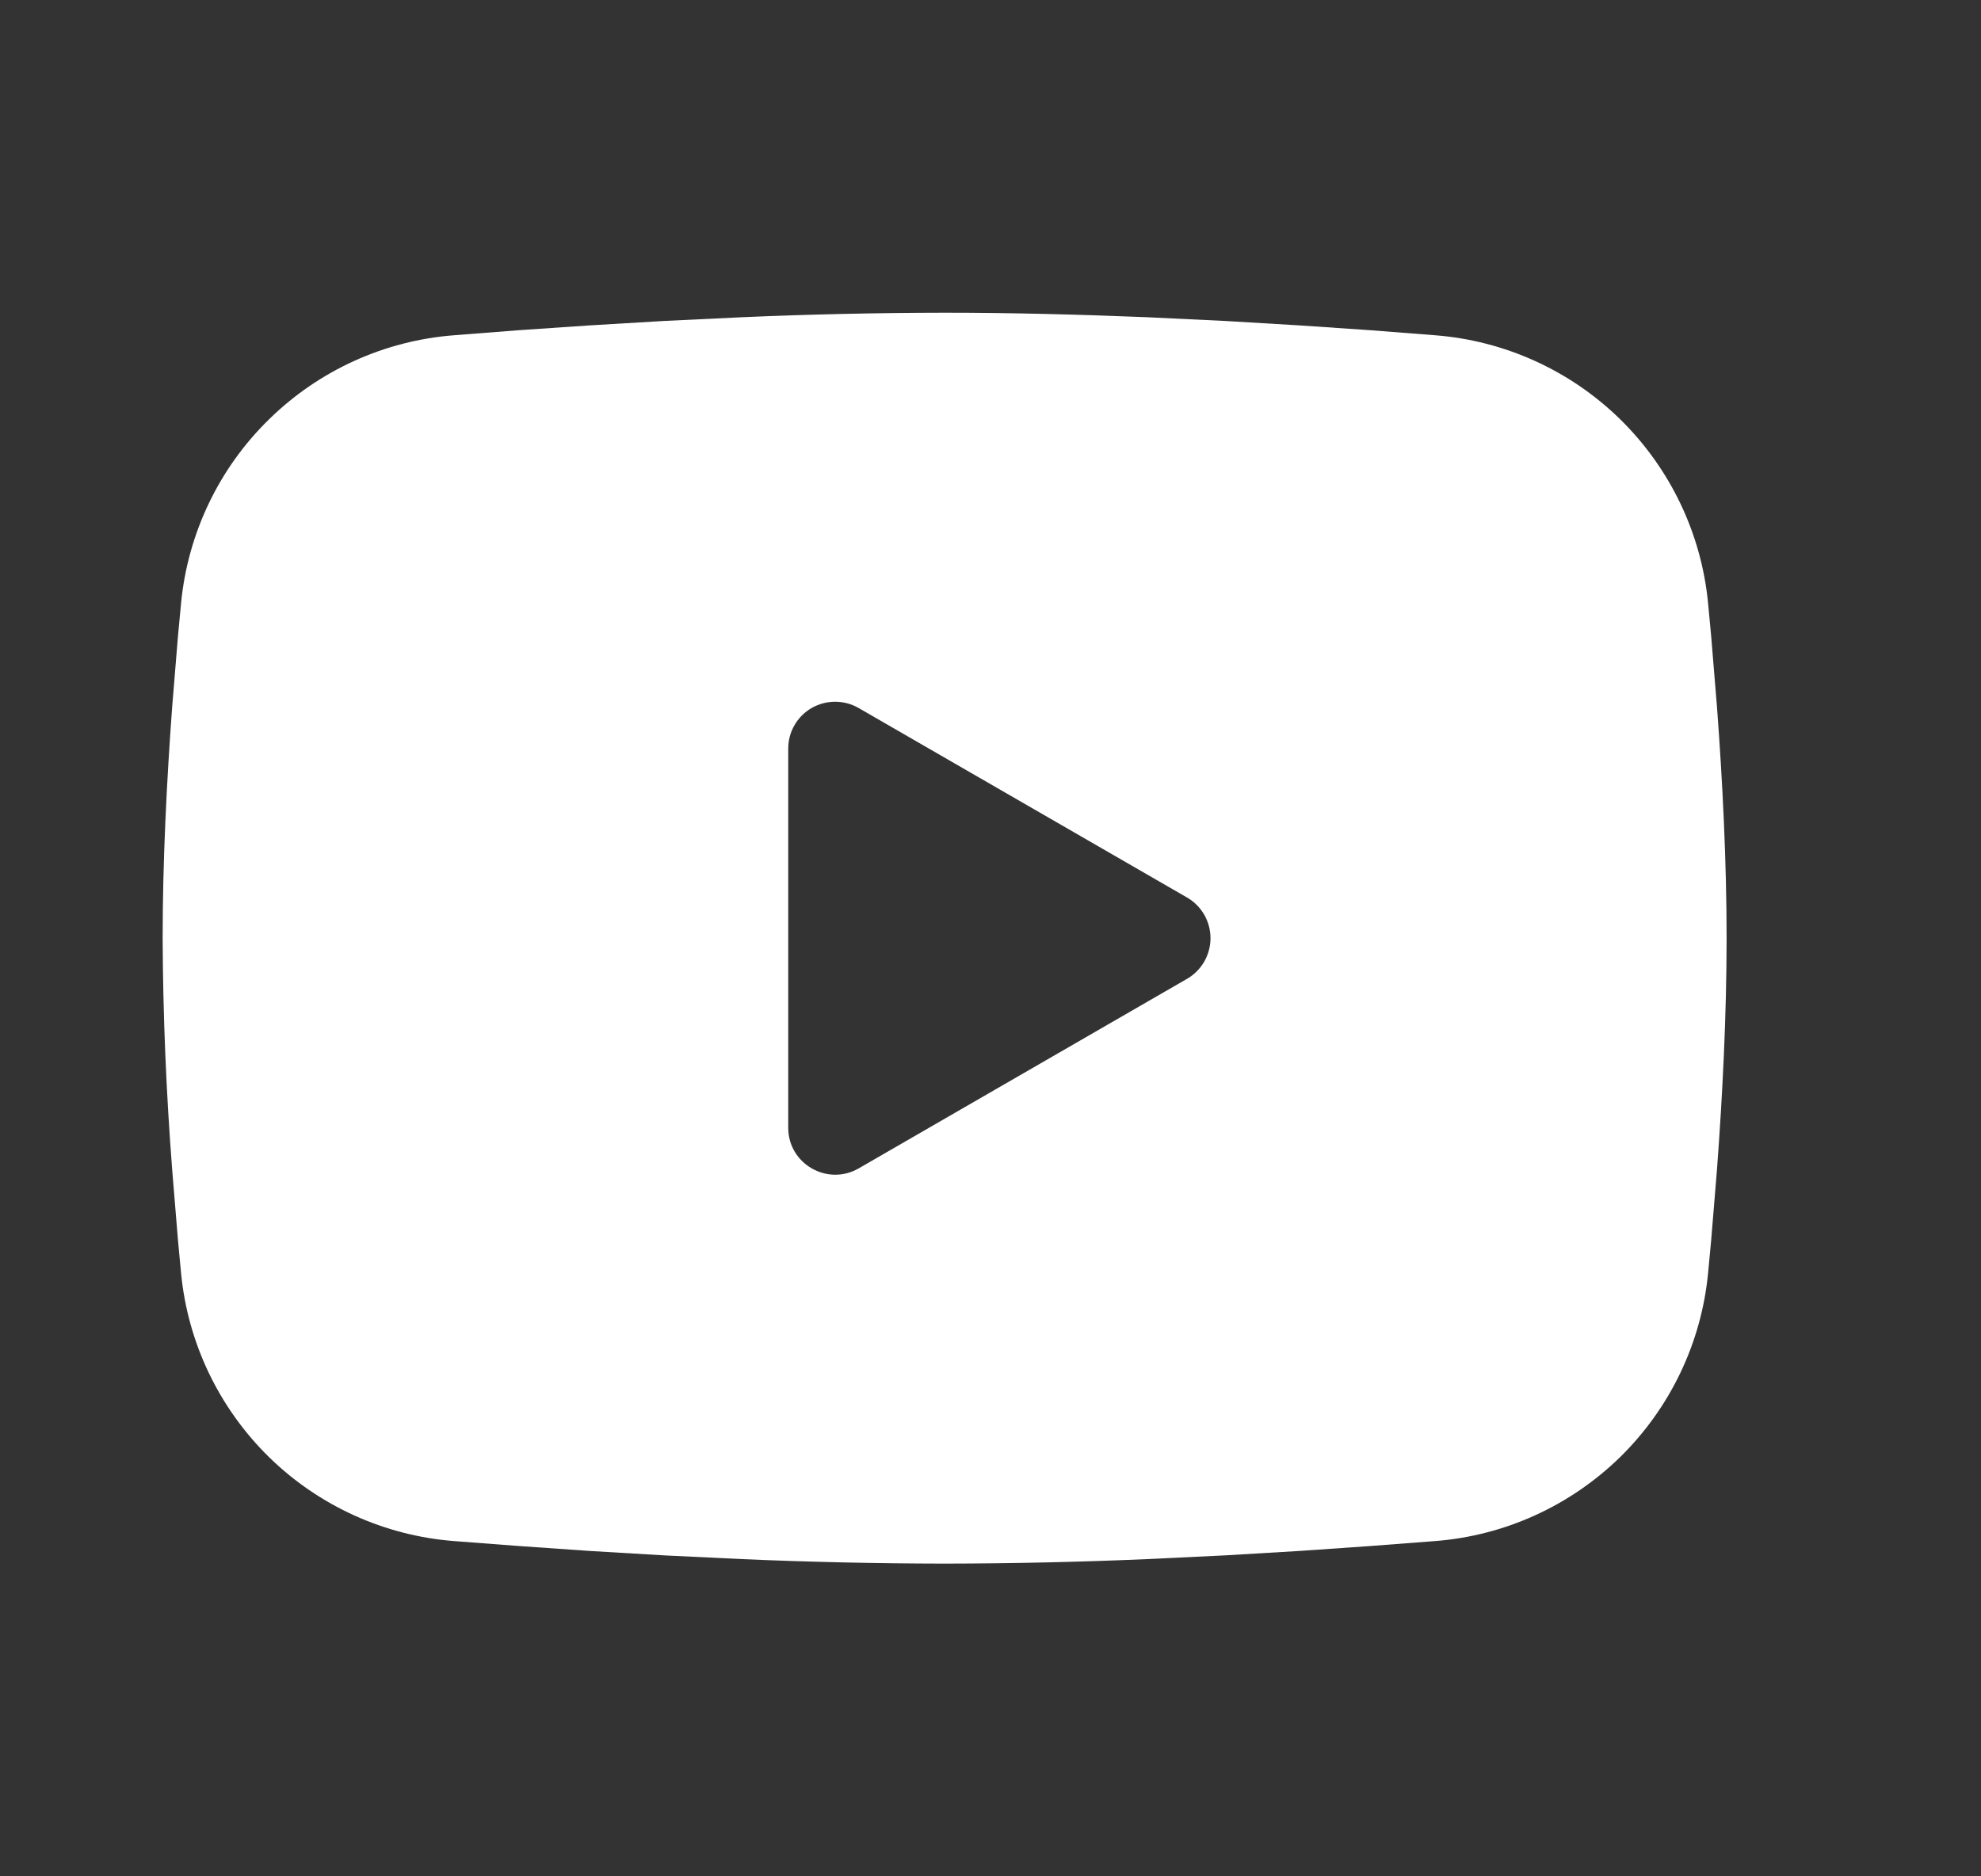 <svg width="19" height="18" viewBox="0 0 19 18" fill="none" xmlns="http://www.w3.org/2000/svg">
<rect x="0" y="0" width="19" height="18" fill="#333333" stroke="none"/>
<path fill-rule="evenodd" clip-rule="evenodd" d="M9.06 3C9.701 3 10.359 3.017 10.996 3.043L11.749 3.079L12.47 3.122L13.145 3.168L13.761 3.216C14.43 3.267 15.06 3.553 15.539 4.022C16.018 4.492 16.317 5.115 16.382 5.783L16.412 6.102L16.468 6.785C16.521 7.492 16.56 8.263 16.56 9C16.56 9.737 16.521 10.508 16.468 11.216L16.412 11.898C16.402 12.008 16.392 12.113 16.382 12.217C16.317 12.885 16.018 13.508 15.539 13.978C15.059 14.447 14.43 14.733 13.761 14.784L13.146 14.831L12.471 14.878L11.749 14.921L10.996 14.957C10.351 14.985 9.705 14.999 9.06 15C8.414 14.999 7.768 14.985 7.123 14.957L6.37 14.921L5.649 14.878L4.974 14.831L4.358 14.784C3.689 14.733 3.059 14.447 2.58 13.978C2.101 13.508 1.802 12.885 1.737 12.217L1.707 11.898L1.651 11.216C1.594 10.478 1.563 9.739 1.56 9C1.56 8.263 1.599 7.492 1.651 6.785L1.707 6.102C1.717 5.992 1.727 5.887 1.737 5.783C1.802 5.116 2.1 4.492 2.58 4.023C3.059 3.553 3.688 3.267 4.357 3.216L4.973 3.168L5.648 3.122L6.369 3.079L7.122 3.043C7.768 3.015 8.414 3.001 9.06 3ZM7.56 7.181V10.819C7.56 11.165 7.935 11.381 8.235 11.209L11.385 9.39C11.453 9.351 11.51 9.294 11.55 9.225C11.589 9.157 11.61 9.079 11.61 9C11.61 8.921 11.589 8.843 11.55 8.775C11.51 8.706 11.453 8.649 11.385 8.61L8.235 6.792C8.166 6.752 8.089 6.732 8.009 6.732C7.93 6.732 7.853 6.753 7.784 6.792C7.716 6.832 7.659 6.888 7.62 6.957C7.58 7.025 7.56 7.103 7.56 7.182V7.181Z" fill="white"/>
</svg>
